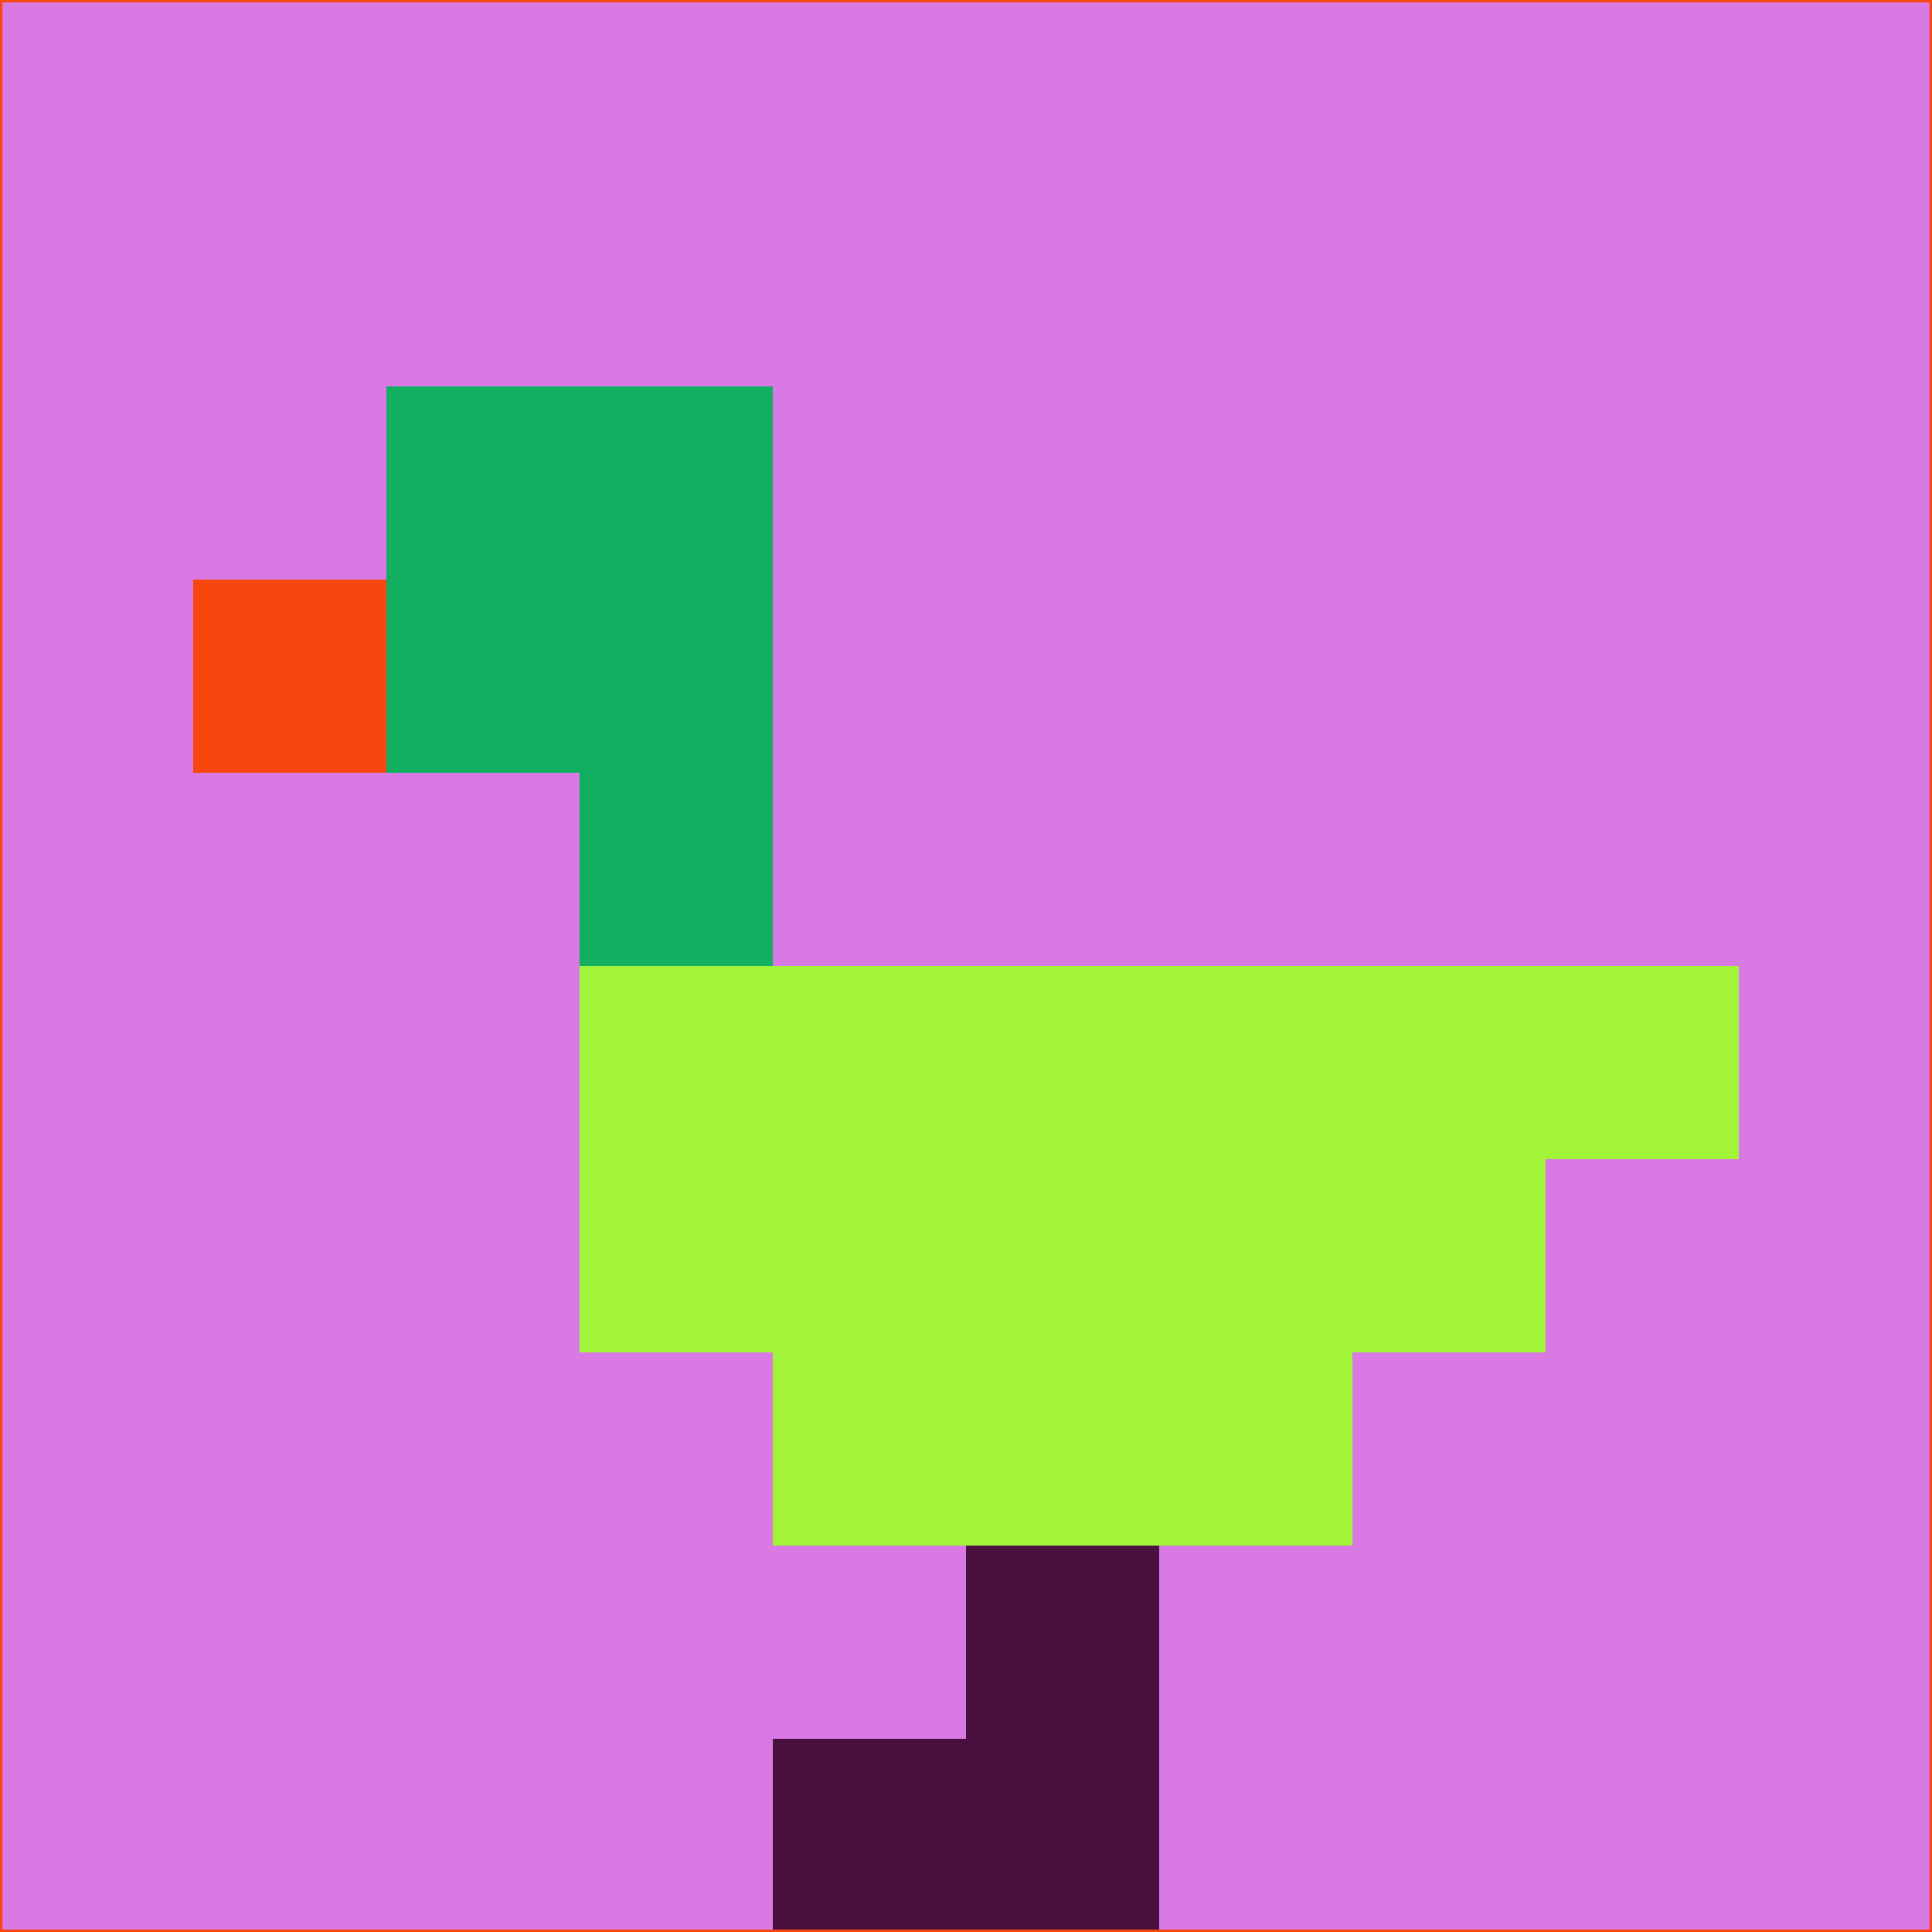 <svg xmlns="http://www.w3.org/2000/svg" version="1.1" width="785" height="785">
  <title>'goose-pfp-694263' by Dmitri Cherniak (Cyberpunk Edition)</title>
  <desc>
    seed=105034
    backgroundColor=#d979e3
    padding=20
    innerPadding=0
    timeout=500
    dimension=1
    border=false
    Save=function(){return n.handleSave()}
    frame=12

    Rendered at 2024-09-15T22:37:00.740Z
    Generated in 1ms
    Modified for Cyberpunk theme with new color scheme
  </desc>
  <defs/>
  <rect width="100%" height="100%" fill="#d979e3"/>
  <g>
    <g id="0-0">
      <rect x="0" y="0" height="785" width="785" fill="#d979e3"/>
      <g>
        <!-- Neon blue -->
        <rect id="0-0-2-2-2-2" x="157" y="157" width="157" height="157" fill="#13af61"/>
        <rect id="0-0-3-2-1-4" x="235.5" y="157" width="78.5" height="314" fill="#13af61"/>
        <!-- Electric purple -->
        <rect id="0-0-4-5-5-1" x="314" y="392.5" width="392.5" height="78.5" fill="#a2f438"/>
        <rect id="0-0-3-5-5-2" x="235.5" y="392.5" width="392.5" height="157" fill="#a2f438"/>
        <rect id="0-0-4-5-3-3" x="314" y="392.5" width="235.5" height="235.5" fill="#a2f438"/>
        <!-- Neon pink -->
        <rect id="0-0-1-3-1-1" x="78.5" y="235.5" width="78.5" height="78.5" fill="#f7470f"/>
        <!-- Cyber yellow -->
        <rect id="0-0-5-8-1-2" x="392.5" y="628" width="78.5" height="157" fill="#4a113f"/>
        <rect id="0-0-4-9-2-1" x="314" y="706.5" width="157" height="78.5" fill="#4a113f"/>
      </g>
      <rect x="0" y="0" stroke="#f7470f" stroke-width="2" height="785" width="785" fill="none"/>
    </g>
  </g>
  <script xmlns=""/>
</svg>